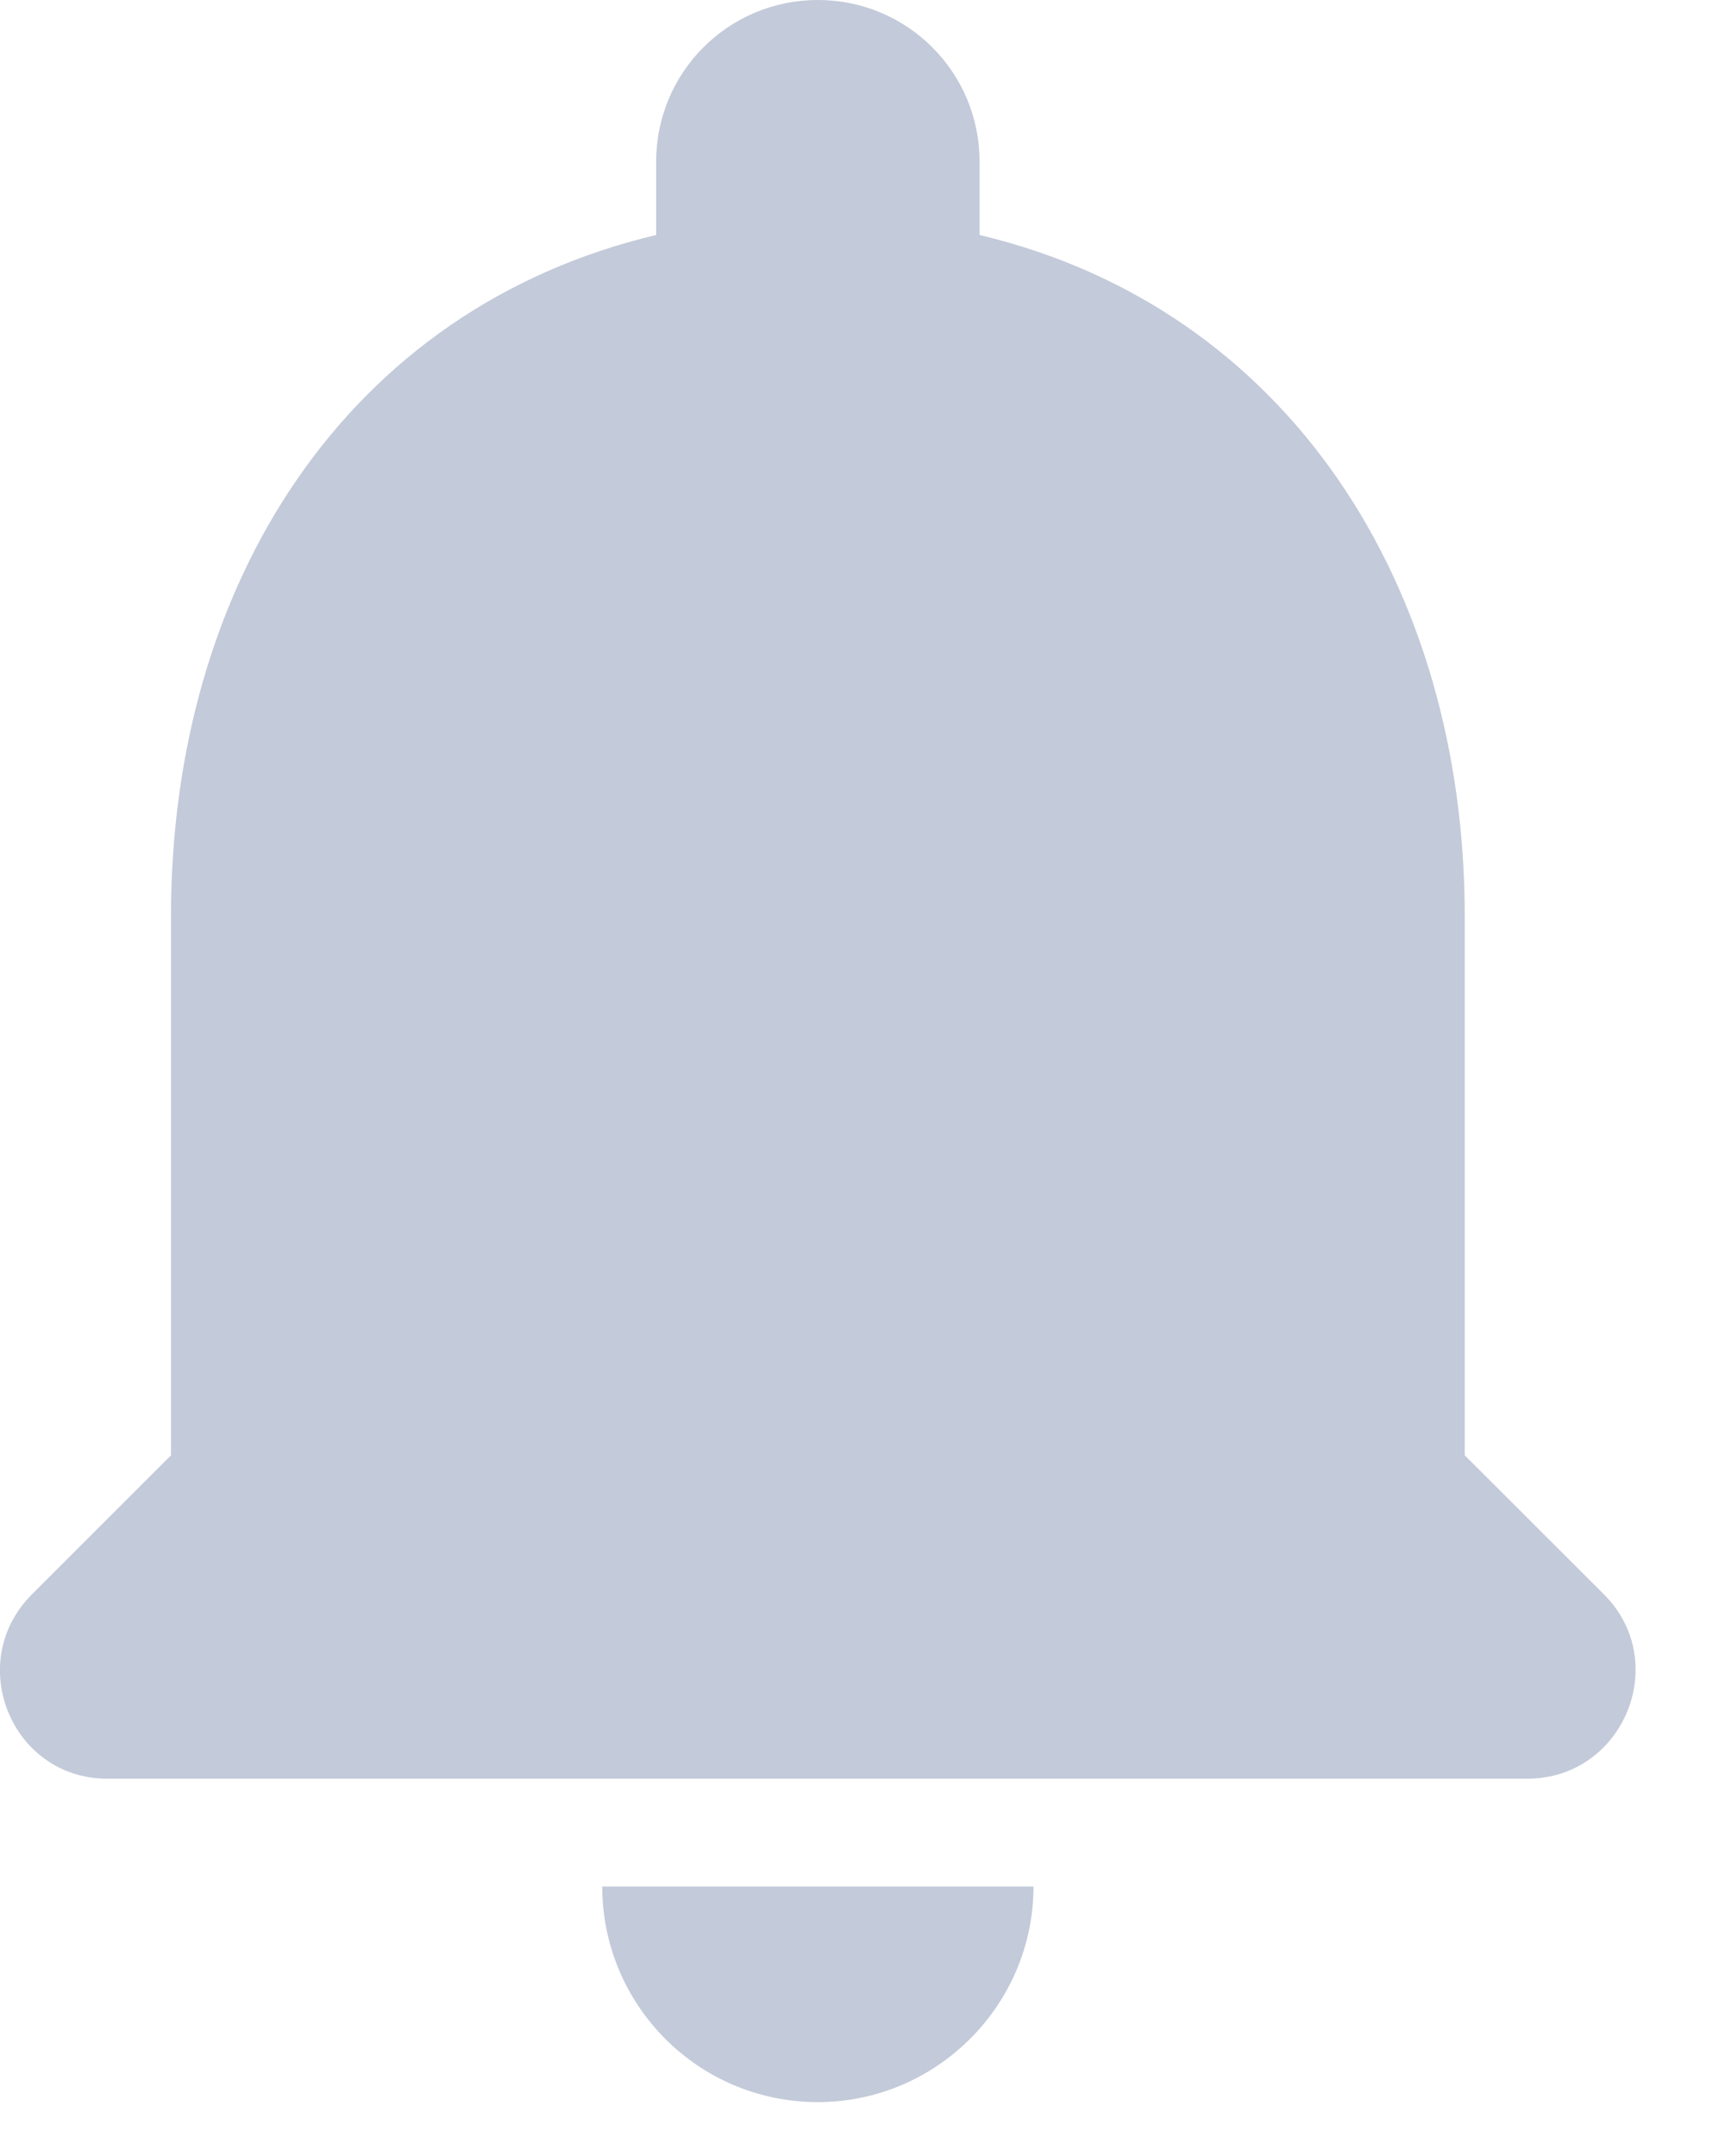 <svg width="16" height="20" viewBox="0 0 16 20" fill="none" xmlns="http://www.w3.org/2000/svg">
<path fill-rule="evenodd" clip-rule="evenodd" d="M7.586 19.5C8.686 19.5 9.586 18.6 9.586 17.5H5.586C5.586 18.6 6.476 19.5 7.586 19.5ZM13.586 13.5V8.5C13.586 5.43 11.947 2.86 9.086 2.18V1.5C9.086 0.67 8.416 0 7.586 0C6.756 0 6.086 0.67 6.086 1.5V2.18C3.216 2.86 1.586 5.42 1.586 8.5V13.5L0.296 14.79C-0.334 15.42 0.106 16.5 0.996 16.5H14.166C15.056 16.5 15.507 15.42 14.877 14.79L13.586 13.5Z" fill="#C3CAD9"/>
</svg>
